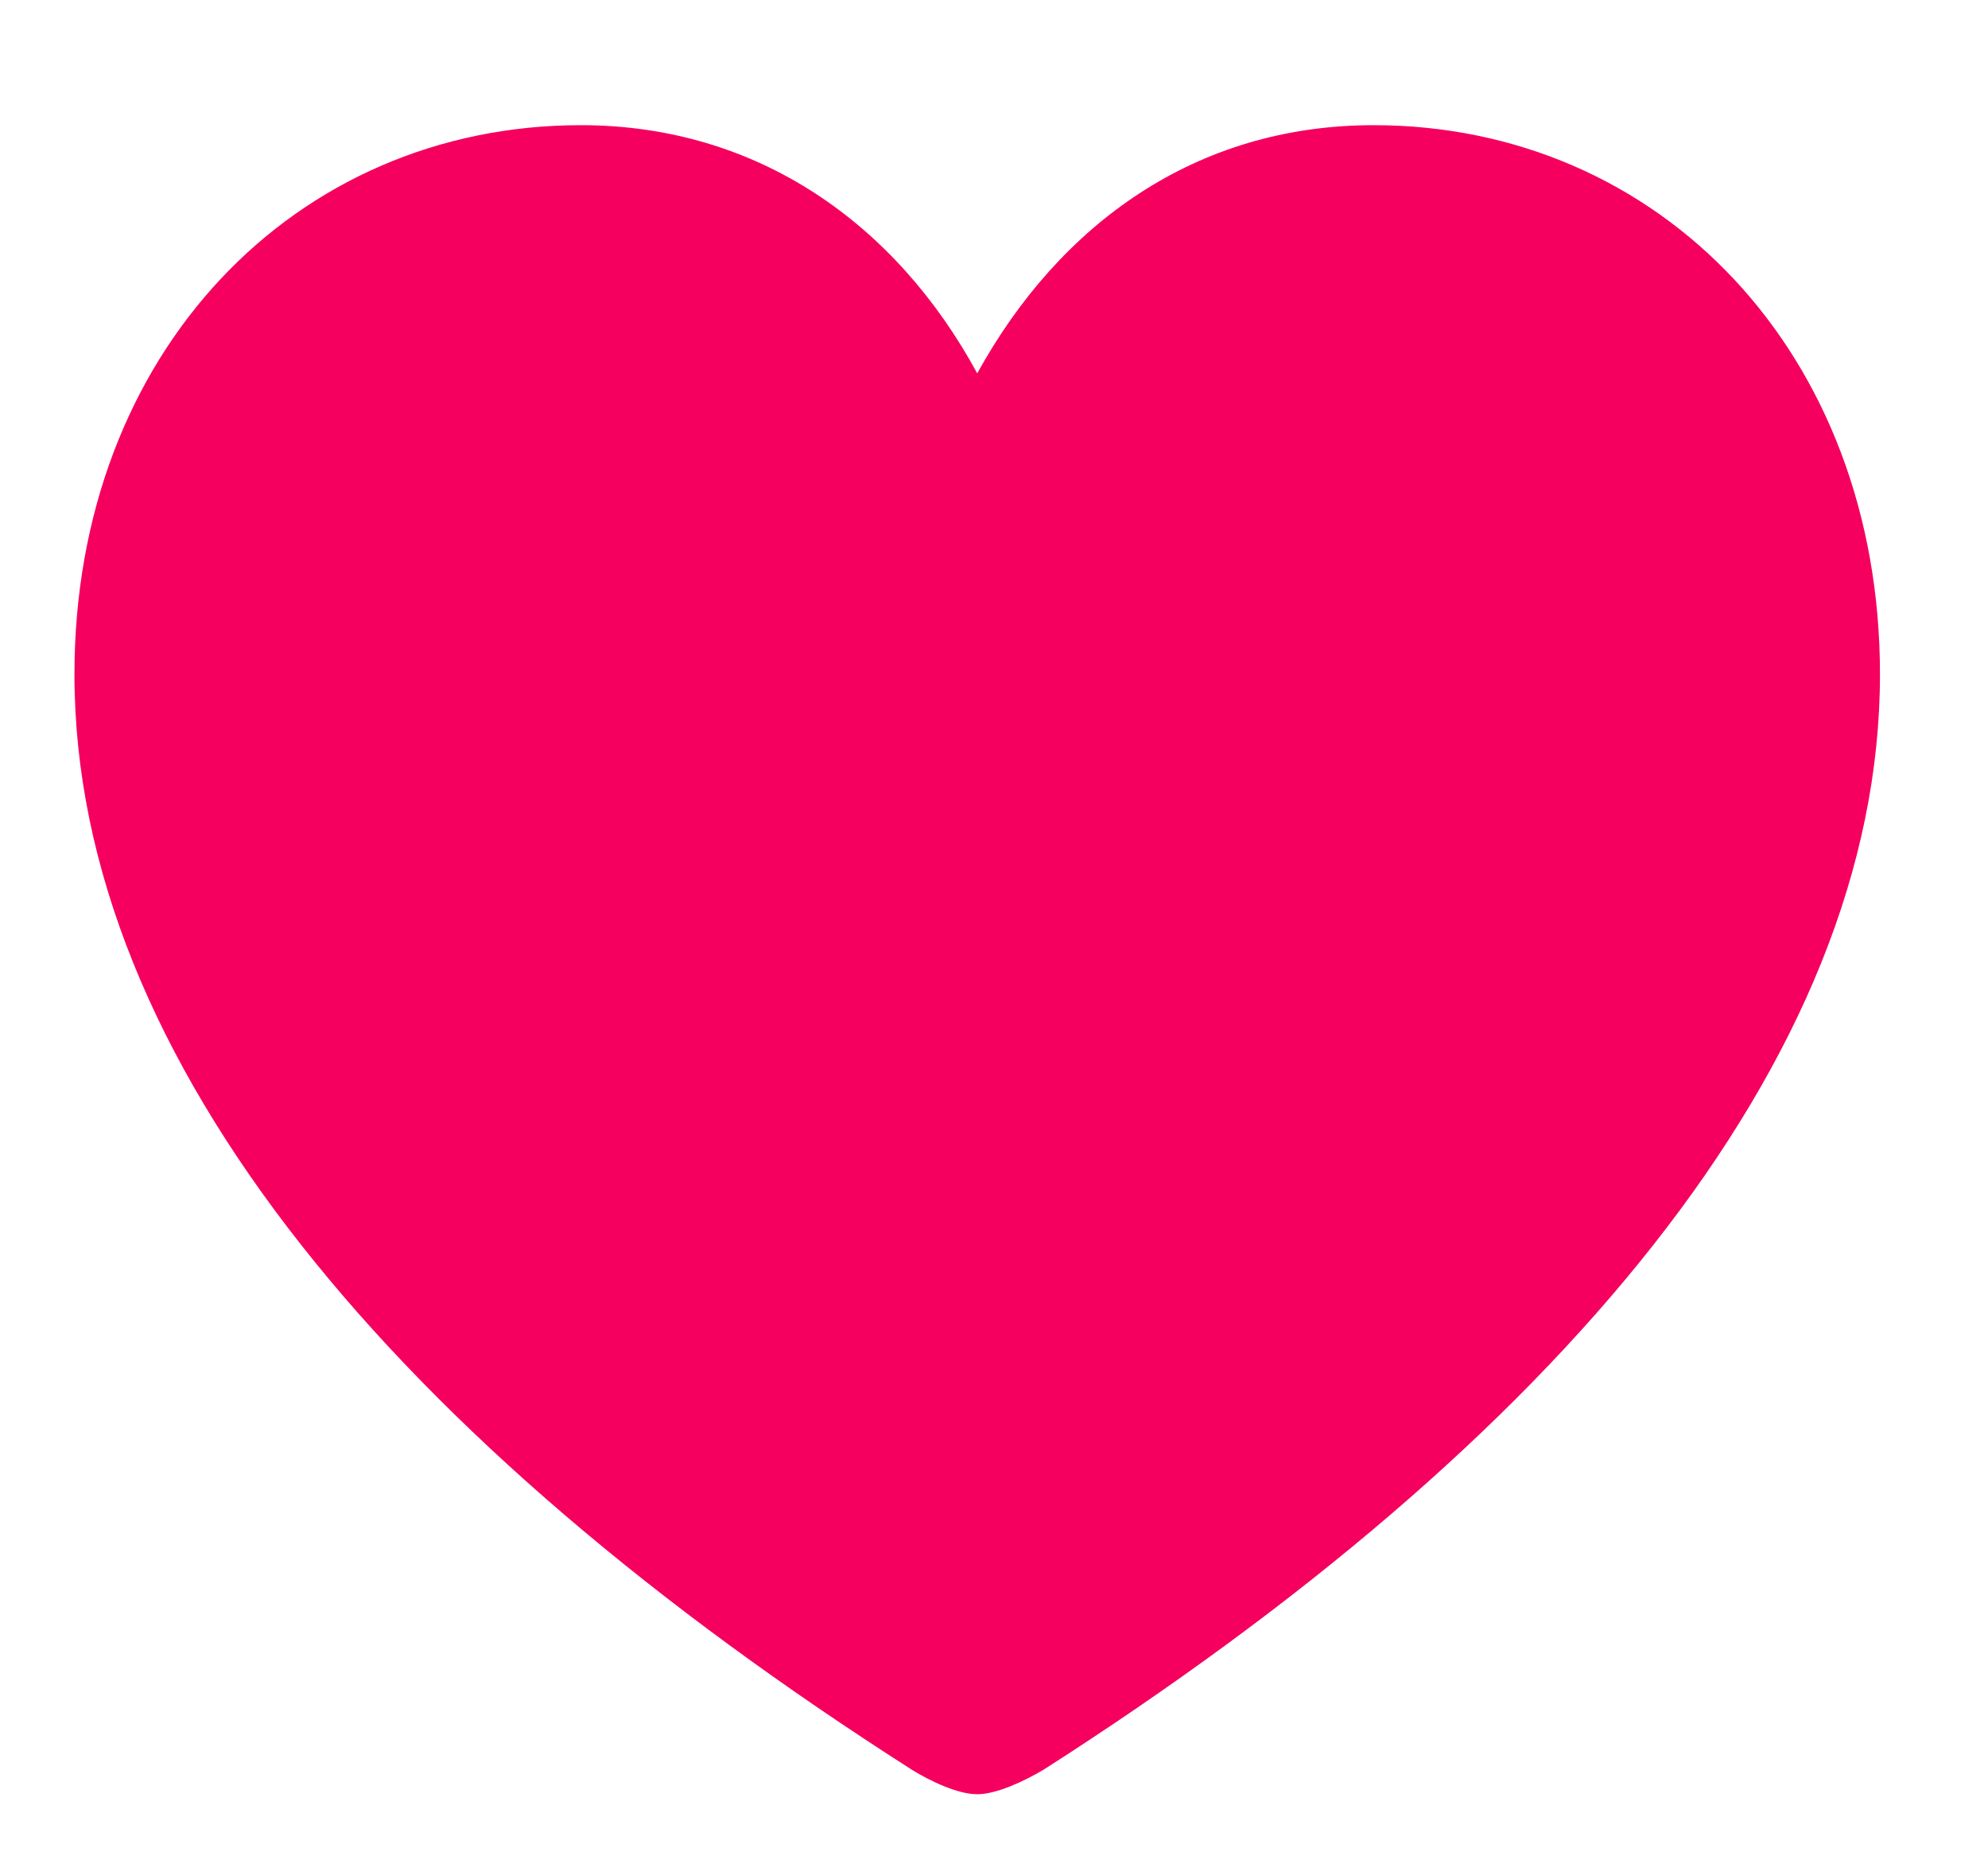 <svg width="170" height="160" viewBox="0 0 170 160" fill="none" xmlns="http://www.w3.org/2000/svg">
<path d="M83.565 153.439C85.197 153.439 87.53 152.351 89.24 151.34C133.009 123.353 160.762 90.779 160.762 57.661C160.762 30.141 141.871 10.705 117.461 10.705C102.301 10.705 90.639 19.101 83.565 31.929C76.646 19.179 64.829 10.705 49.669 10.705C25.259 10.705 6.367 30.141 6.367 57.661C6.367 90.779 34.121 123.353 77.968 151.34C79.6 152.351 81.932 153.439 83.565 153.439Z" fill="#F5005E"/>
</svg>
